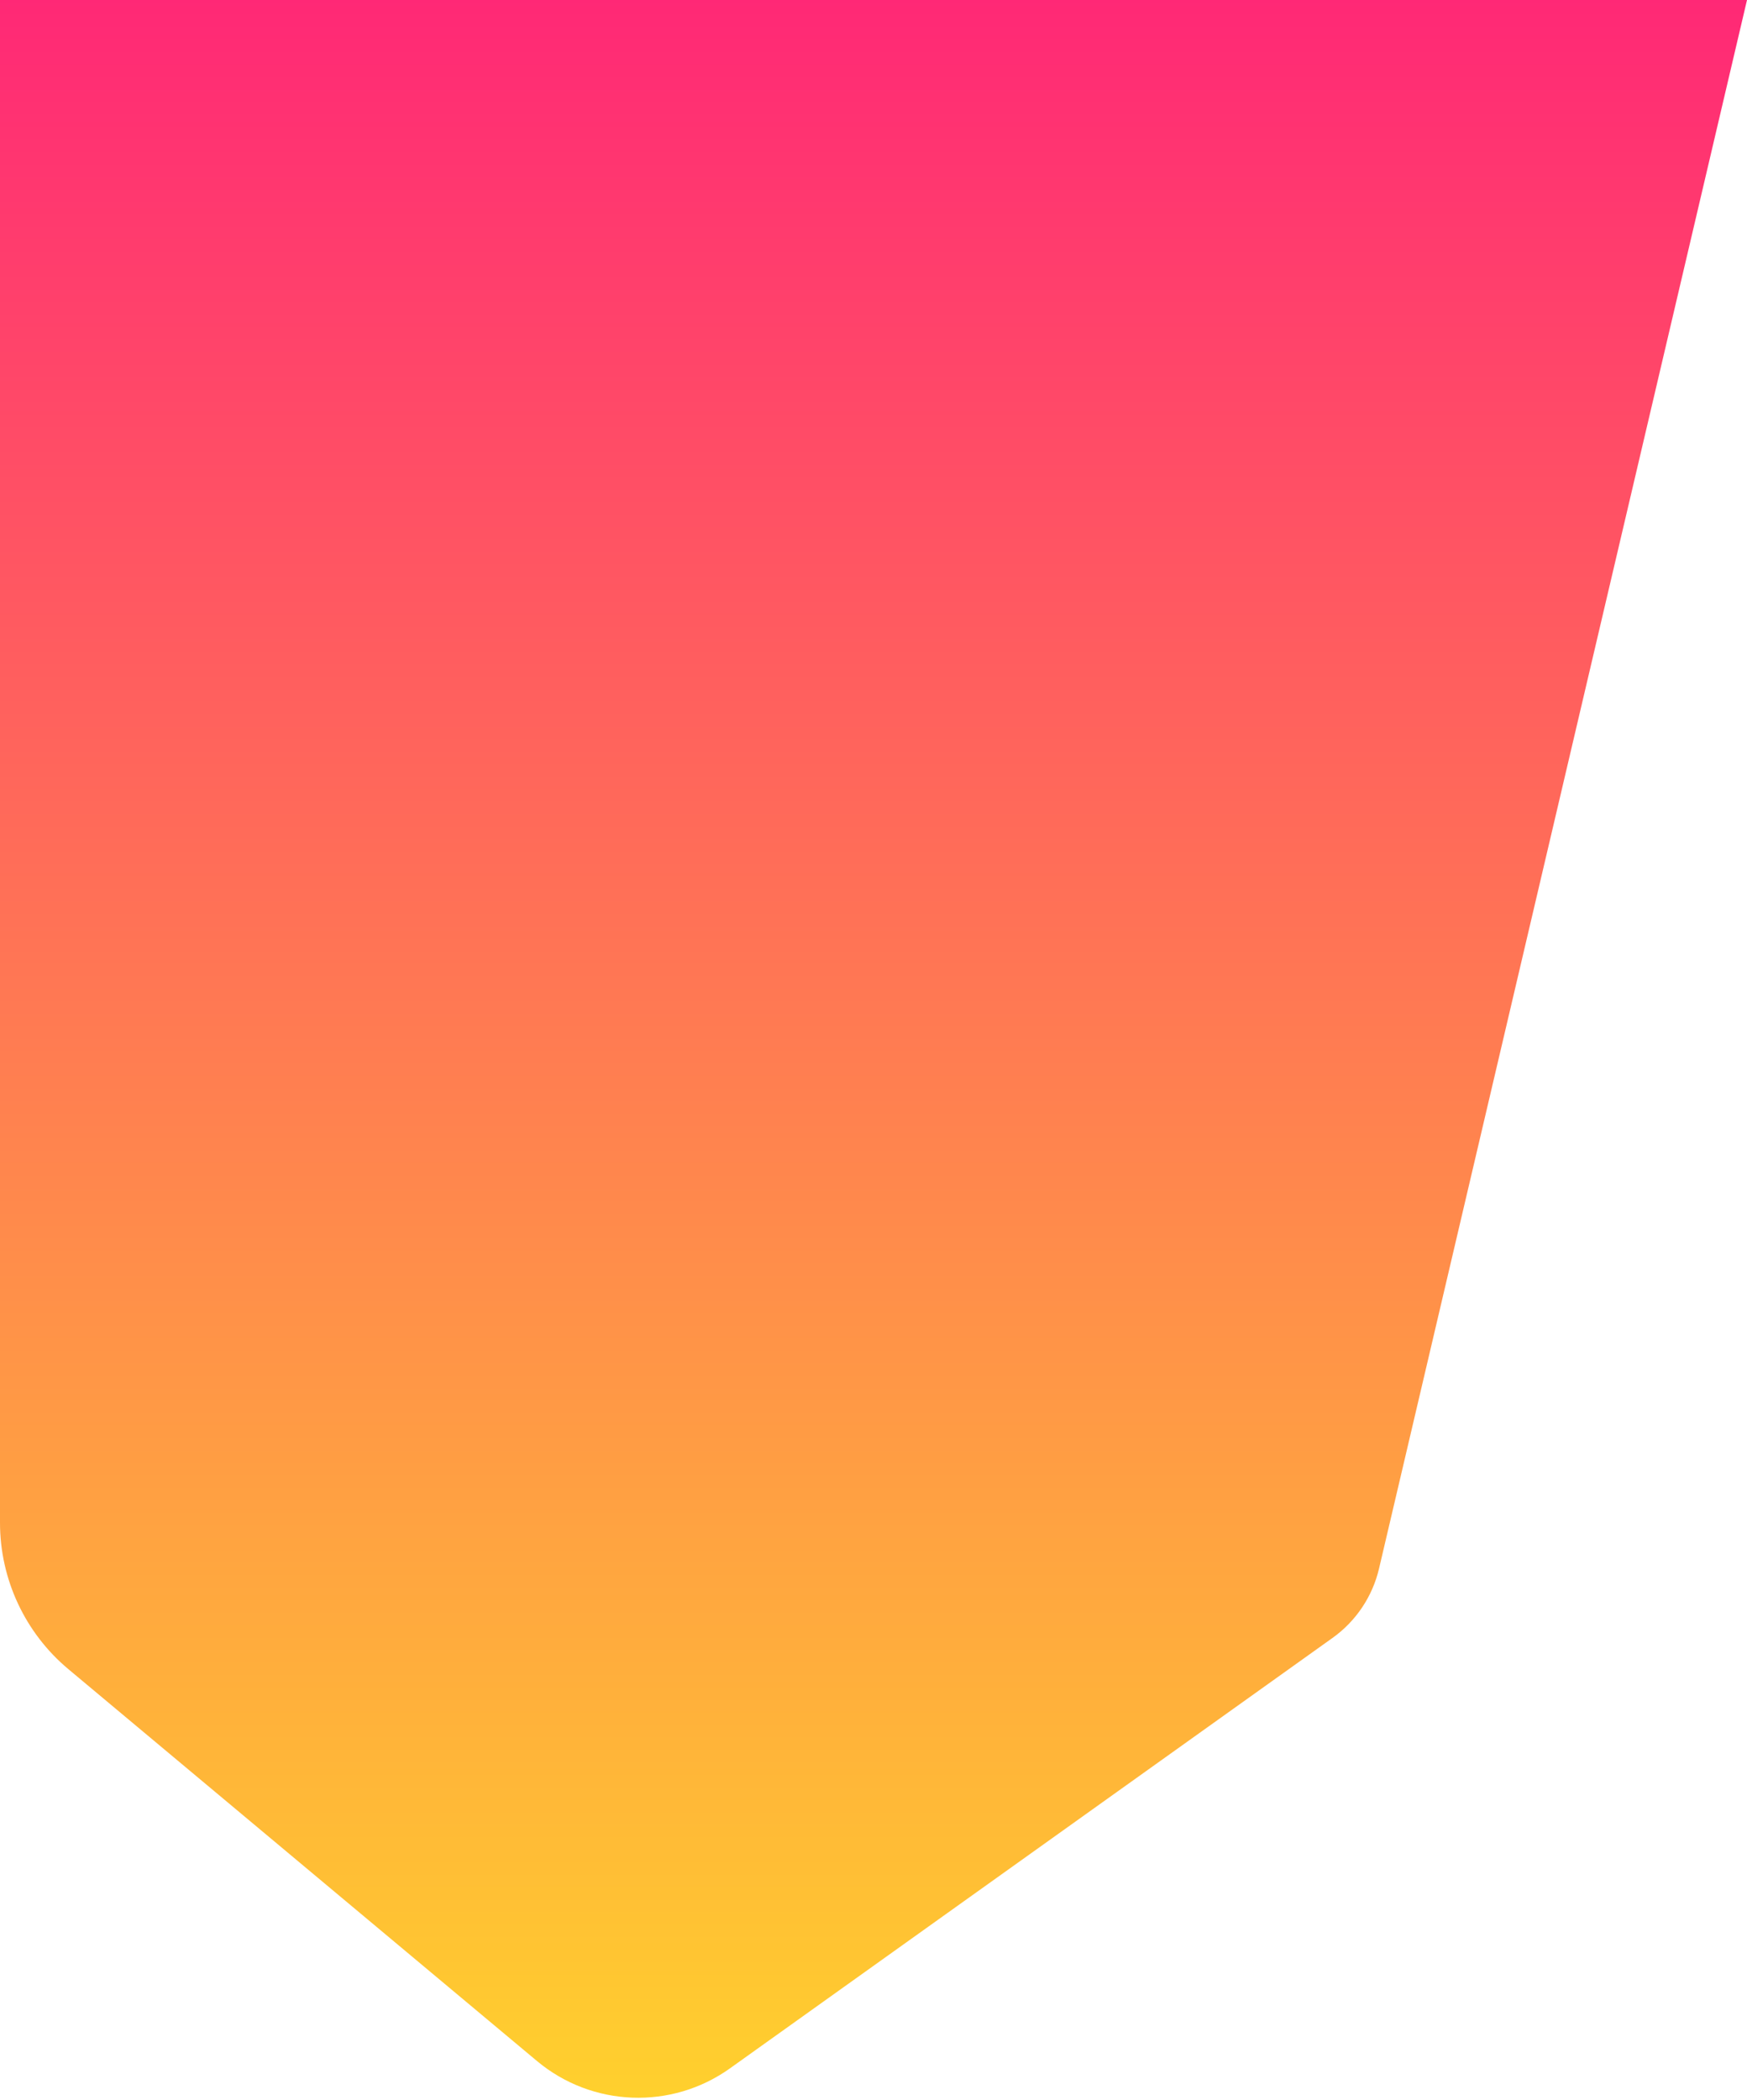 <svg width="531" height="638" viewBox="0 0 531 638" fill="none" xmlns="http://www.w3.org/2000/svg">
<path d="M0 0H531L419.161 476.577C417.164 485.083 412.143 492.573 405.033 497.65L221.878 628.433C204.09 641.134 179.968 640.215 163.199 626.197L20.801 507.162C7.618 496.142 7.28539e-05 479.844 7.02451e-05 462.662L0 0Z" fill="url(#paint0_linear_1744_23)" fill-opacity="0.86"/>
<defs>
<linearGradient id="paint0_linear_1744_23" x1="265.5" y1="0" x2="265.5" y2="717.516" gradientUnits="userSpaceOnUse">
<stop stop-color="#FF055F"/>
<stop offset="1" stop-color="#FFE100"/>
</linearGradient>
</defs>
</svg>
